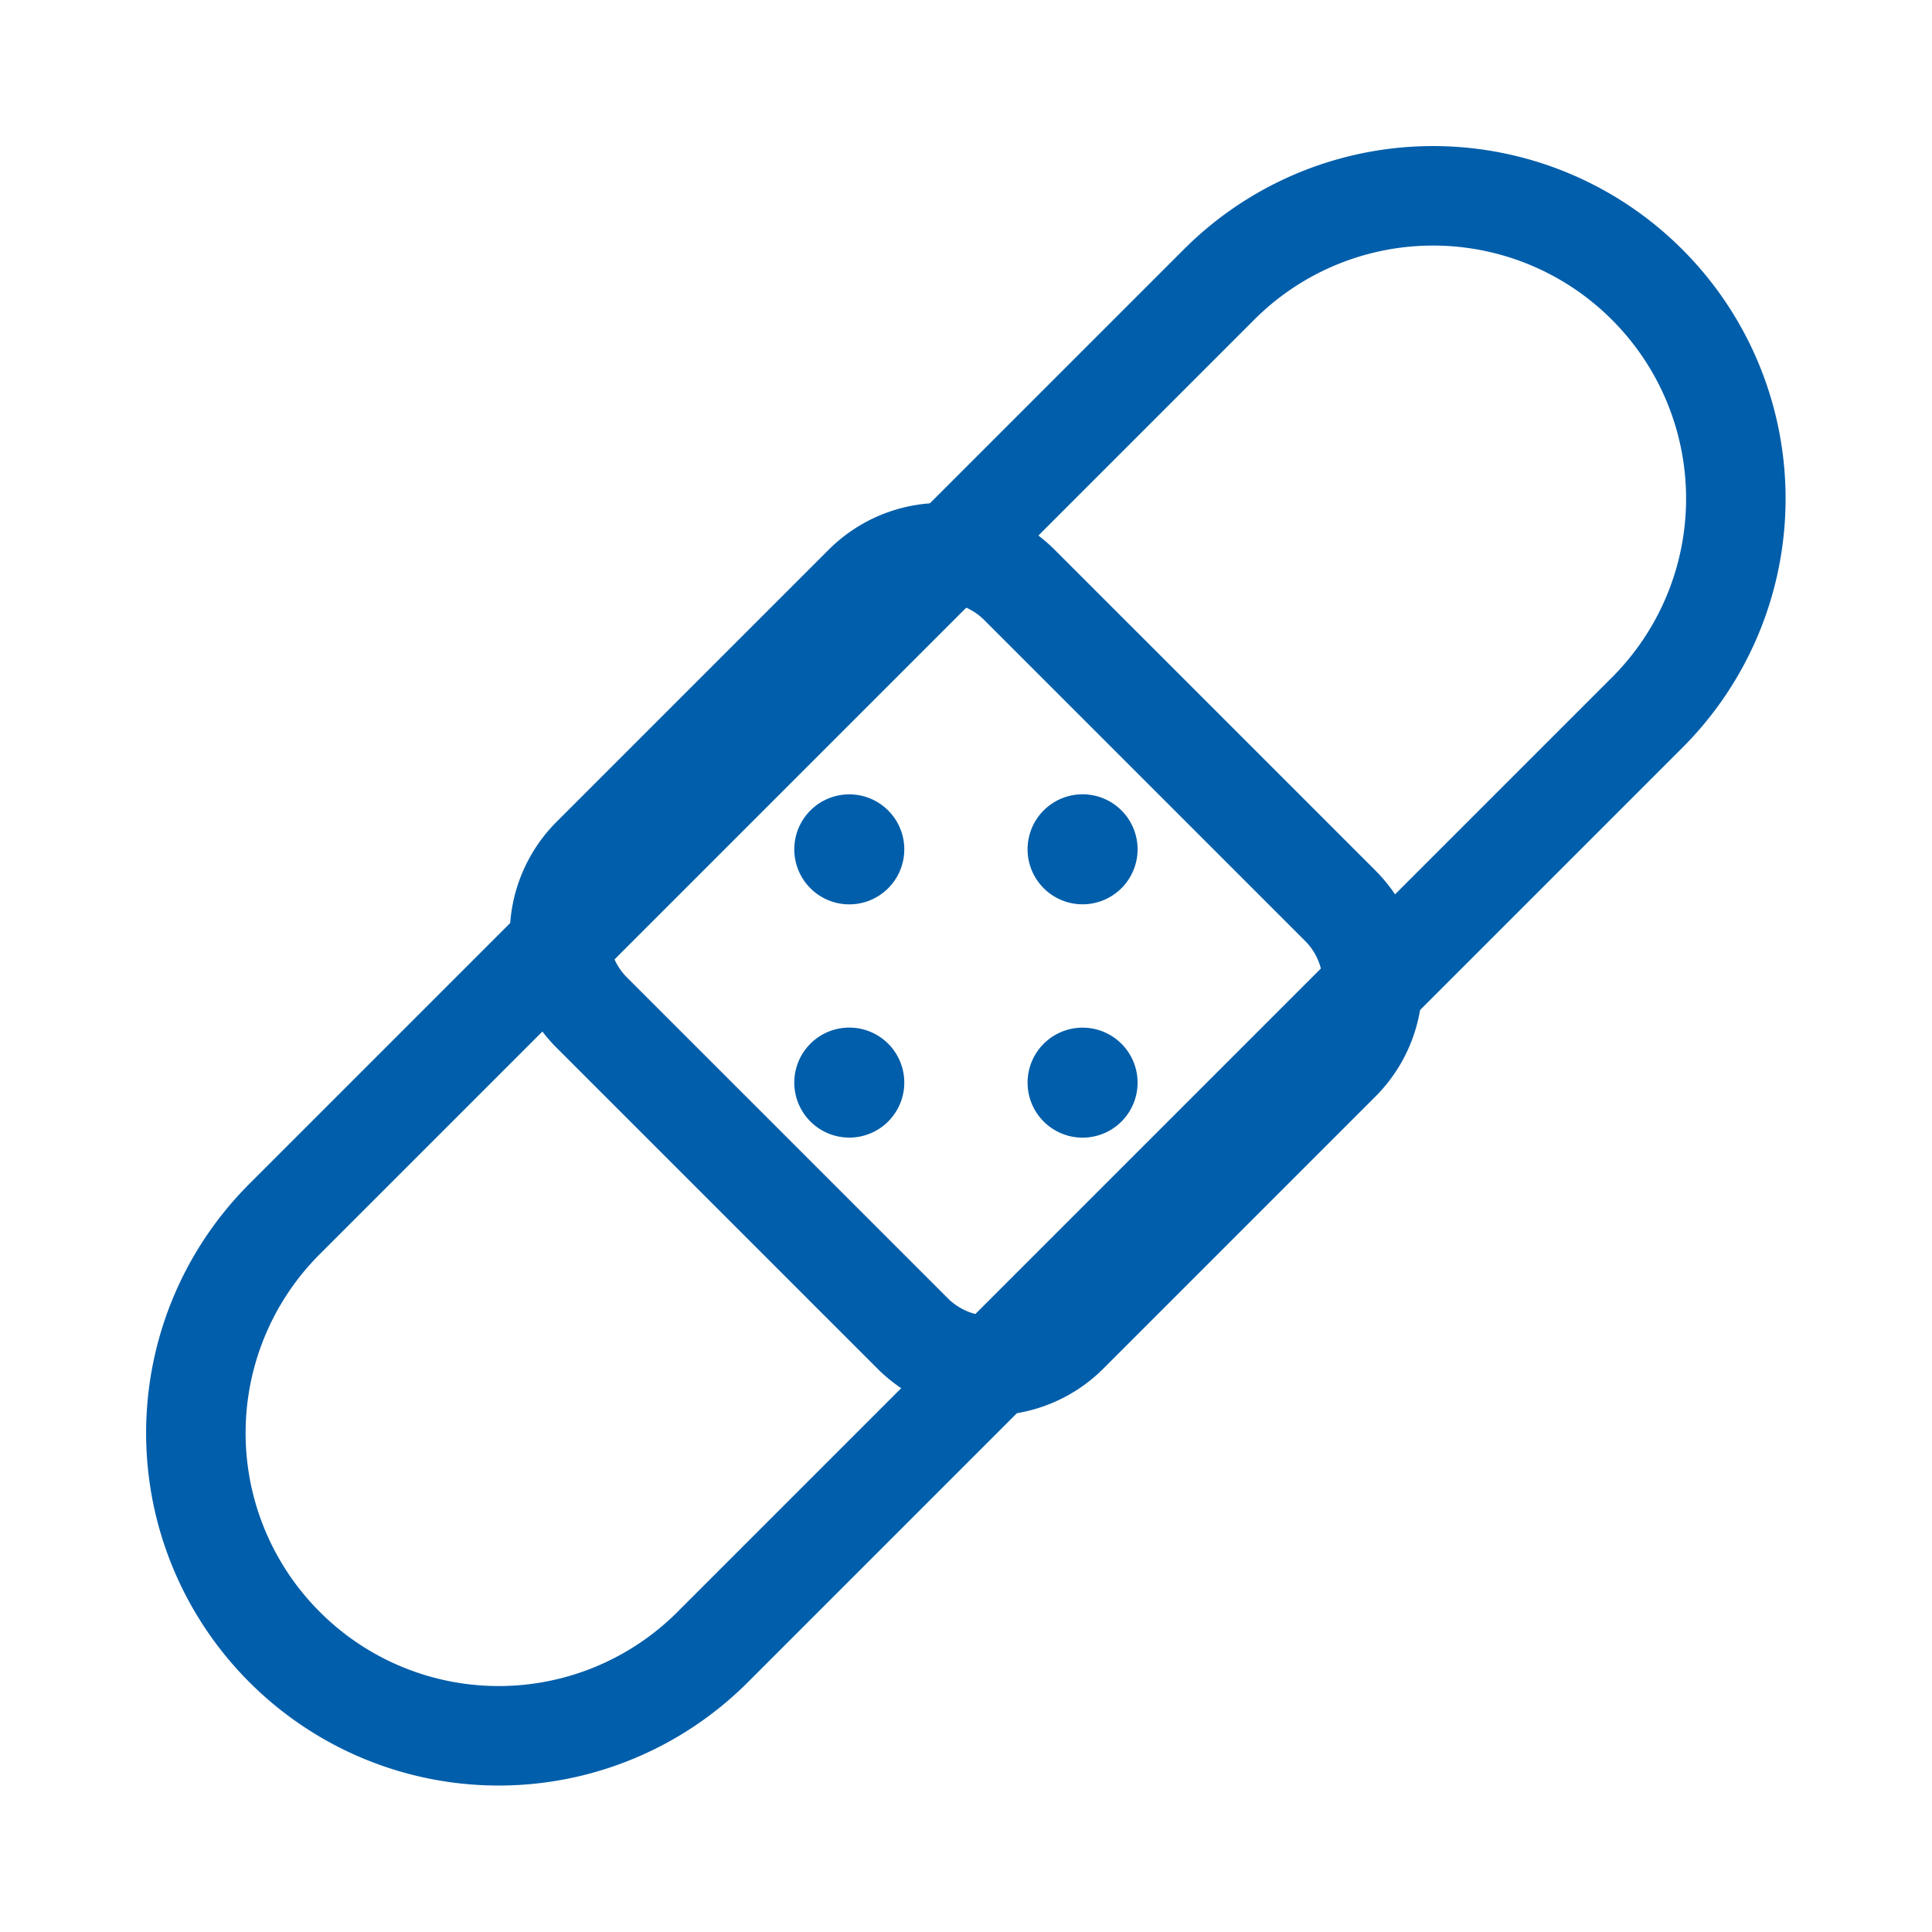 <svg xmlns="http://www.w3.org/2000/svg" width="24.273" height="24.273" viewBox="0 0 24.273 24.273">
  <g id="Bandage" transform="translate(-3.112 12.663) rotate(-45)">
    <path id="Path_162" data-name="Path 162" d="M2.851,6.558H19.459a3.8,3.8,0,0,1,3.8,3.8h0a3.8,3.8,0,0,1-3.8,3.806H2.851a3.8,3.8,0,0,1-3.8-3.806h0a3.8,3.8,0,0,1,3.8-3.8Z" transform="translate(0 0.046)" fill="none" stroke="#015eaa" stroke-linecap="round" stroke-linejoin="round" stroke-width="1.25"/>
    <path id="Path_163" data-name="Path 163" d="M8,6.117h4.836A1.382,1.382,0,0,1,14.217,7.5v5.7a1.382,1.382,0,0,1-1.382,1.382H8A1.382,1.382,0,0,1,6.618,13.2V7.5A1.382,1.382,0,0,1,8,6.117Z" transform="translate(0.798 0)" fill="none" stroke="#015eaa" stroke-linecap="round" stroke-linejoin="round" stroke-width="1.25"/>
    <path id="Path_164" data-name="Path 164" d="M10.757,8.191a.691.691,0,1,1-.691-.691A.691.691,0,0,1,10.757,8.191Z" transform="translate(1.088 0.146)" fill="#015eaa"/>
    <path id="Path_165" data-name="Path 165" d="M12.632,10.066a.691.691,0,1,1-.691-.691A.691.691,0,0,1,12.632,10.066Z" transform="translate(1.286 0.343)" fill="#015eaa"/>
    <path id="Path_166" data-name="Path 166" d="M8.882,10.066a.691.691,0,1,1-.691-.691A.691.691,0,0,1,8.882,10.066Z" transform="translate(0.891 0.343)" fill="#015eaa"/>
    <path id="Path_167" data-name="Path 167" d="M10.757,11.941a.691.691,0,1,1-.691-.691A.691.691,0,0,1,10.757,11.941Z" transform="translate(1.088 0.541)" fill="#015eaa"/>
  </g>
</svg>
